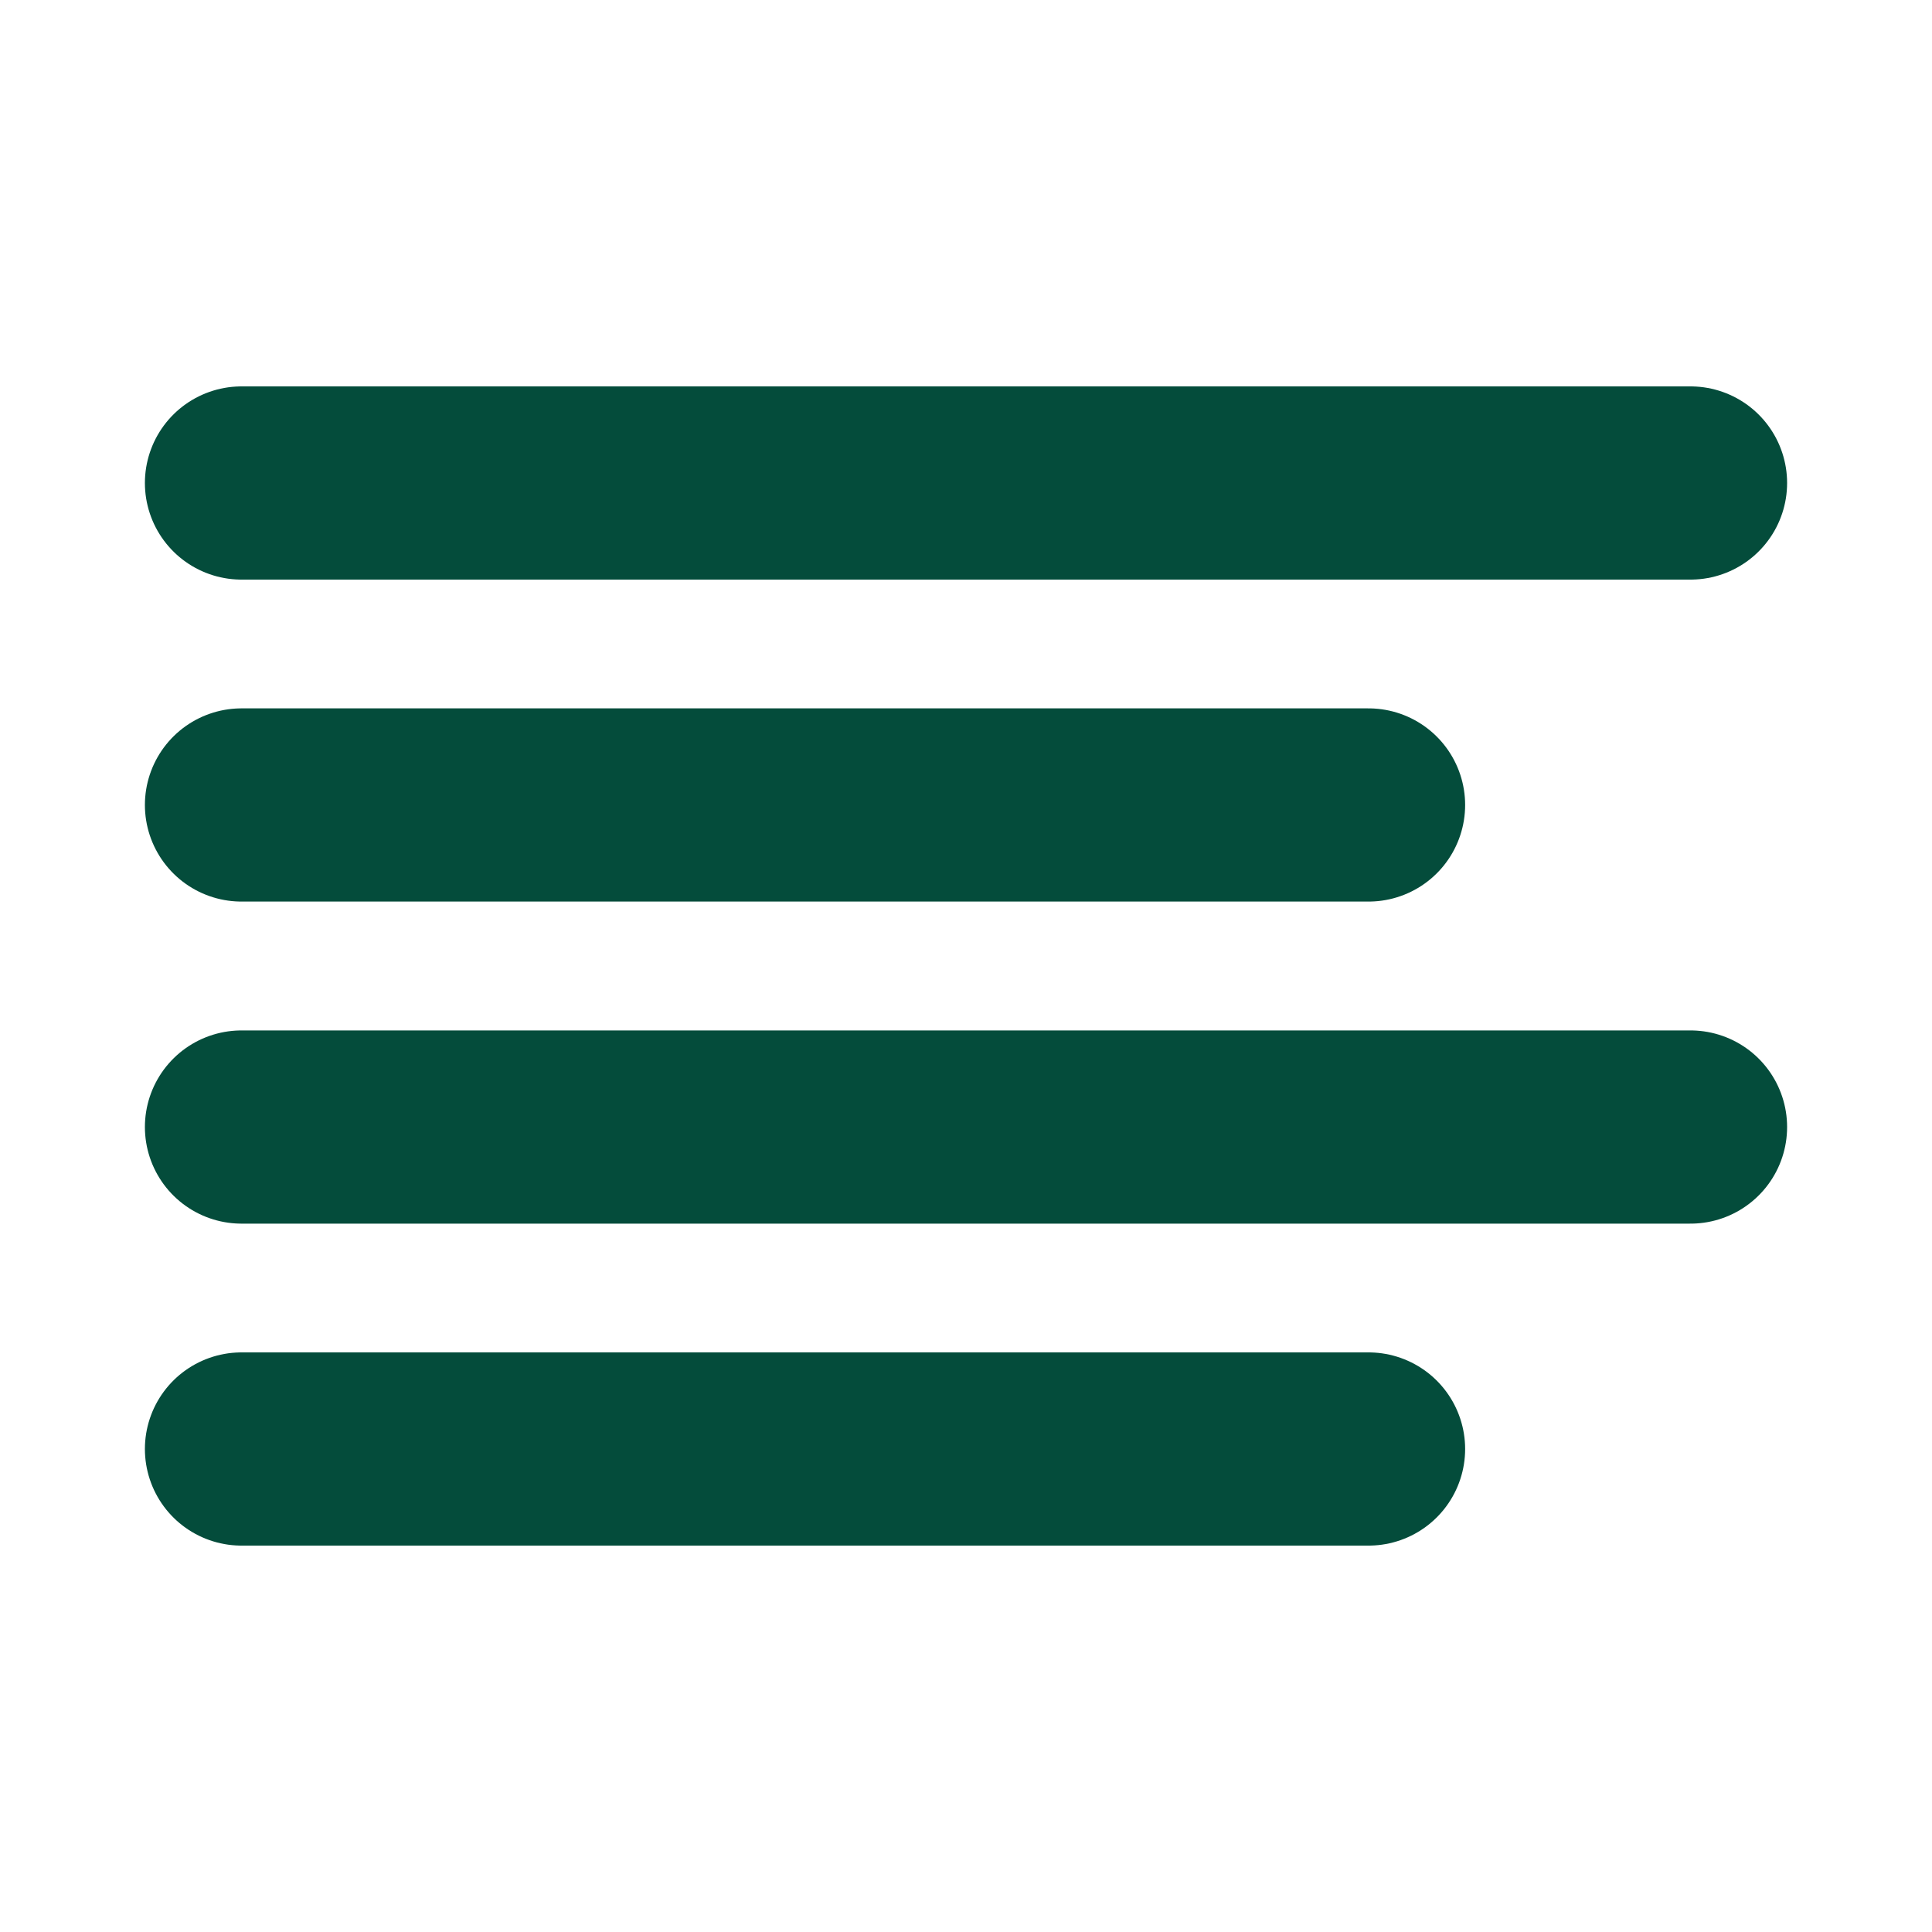 <svg width="20" height="20" viewBox="0 0 20 20" fill="none" xmlns="http://www.w3.org/2000/svg">
<path d="M14.167 8.333H2.5M17.5 5H2.5M17.5 11.667H2.5M14.167 15H2.5" stroke="#044C3B" stroke-width="2" stroke-linecap="round" stroke-linejoin="round"/>
</svg>

